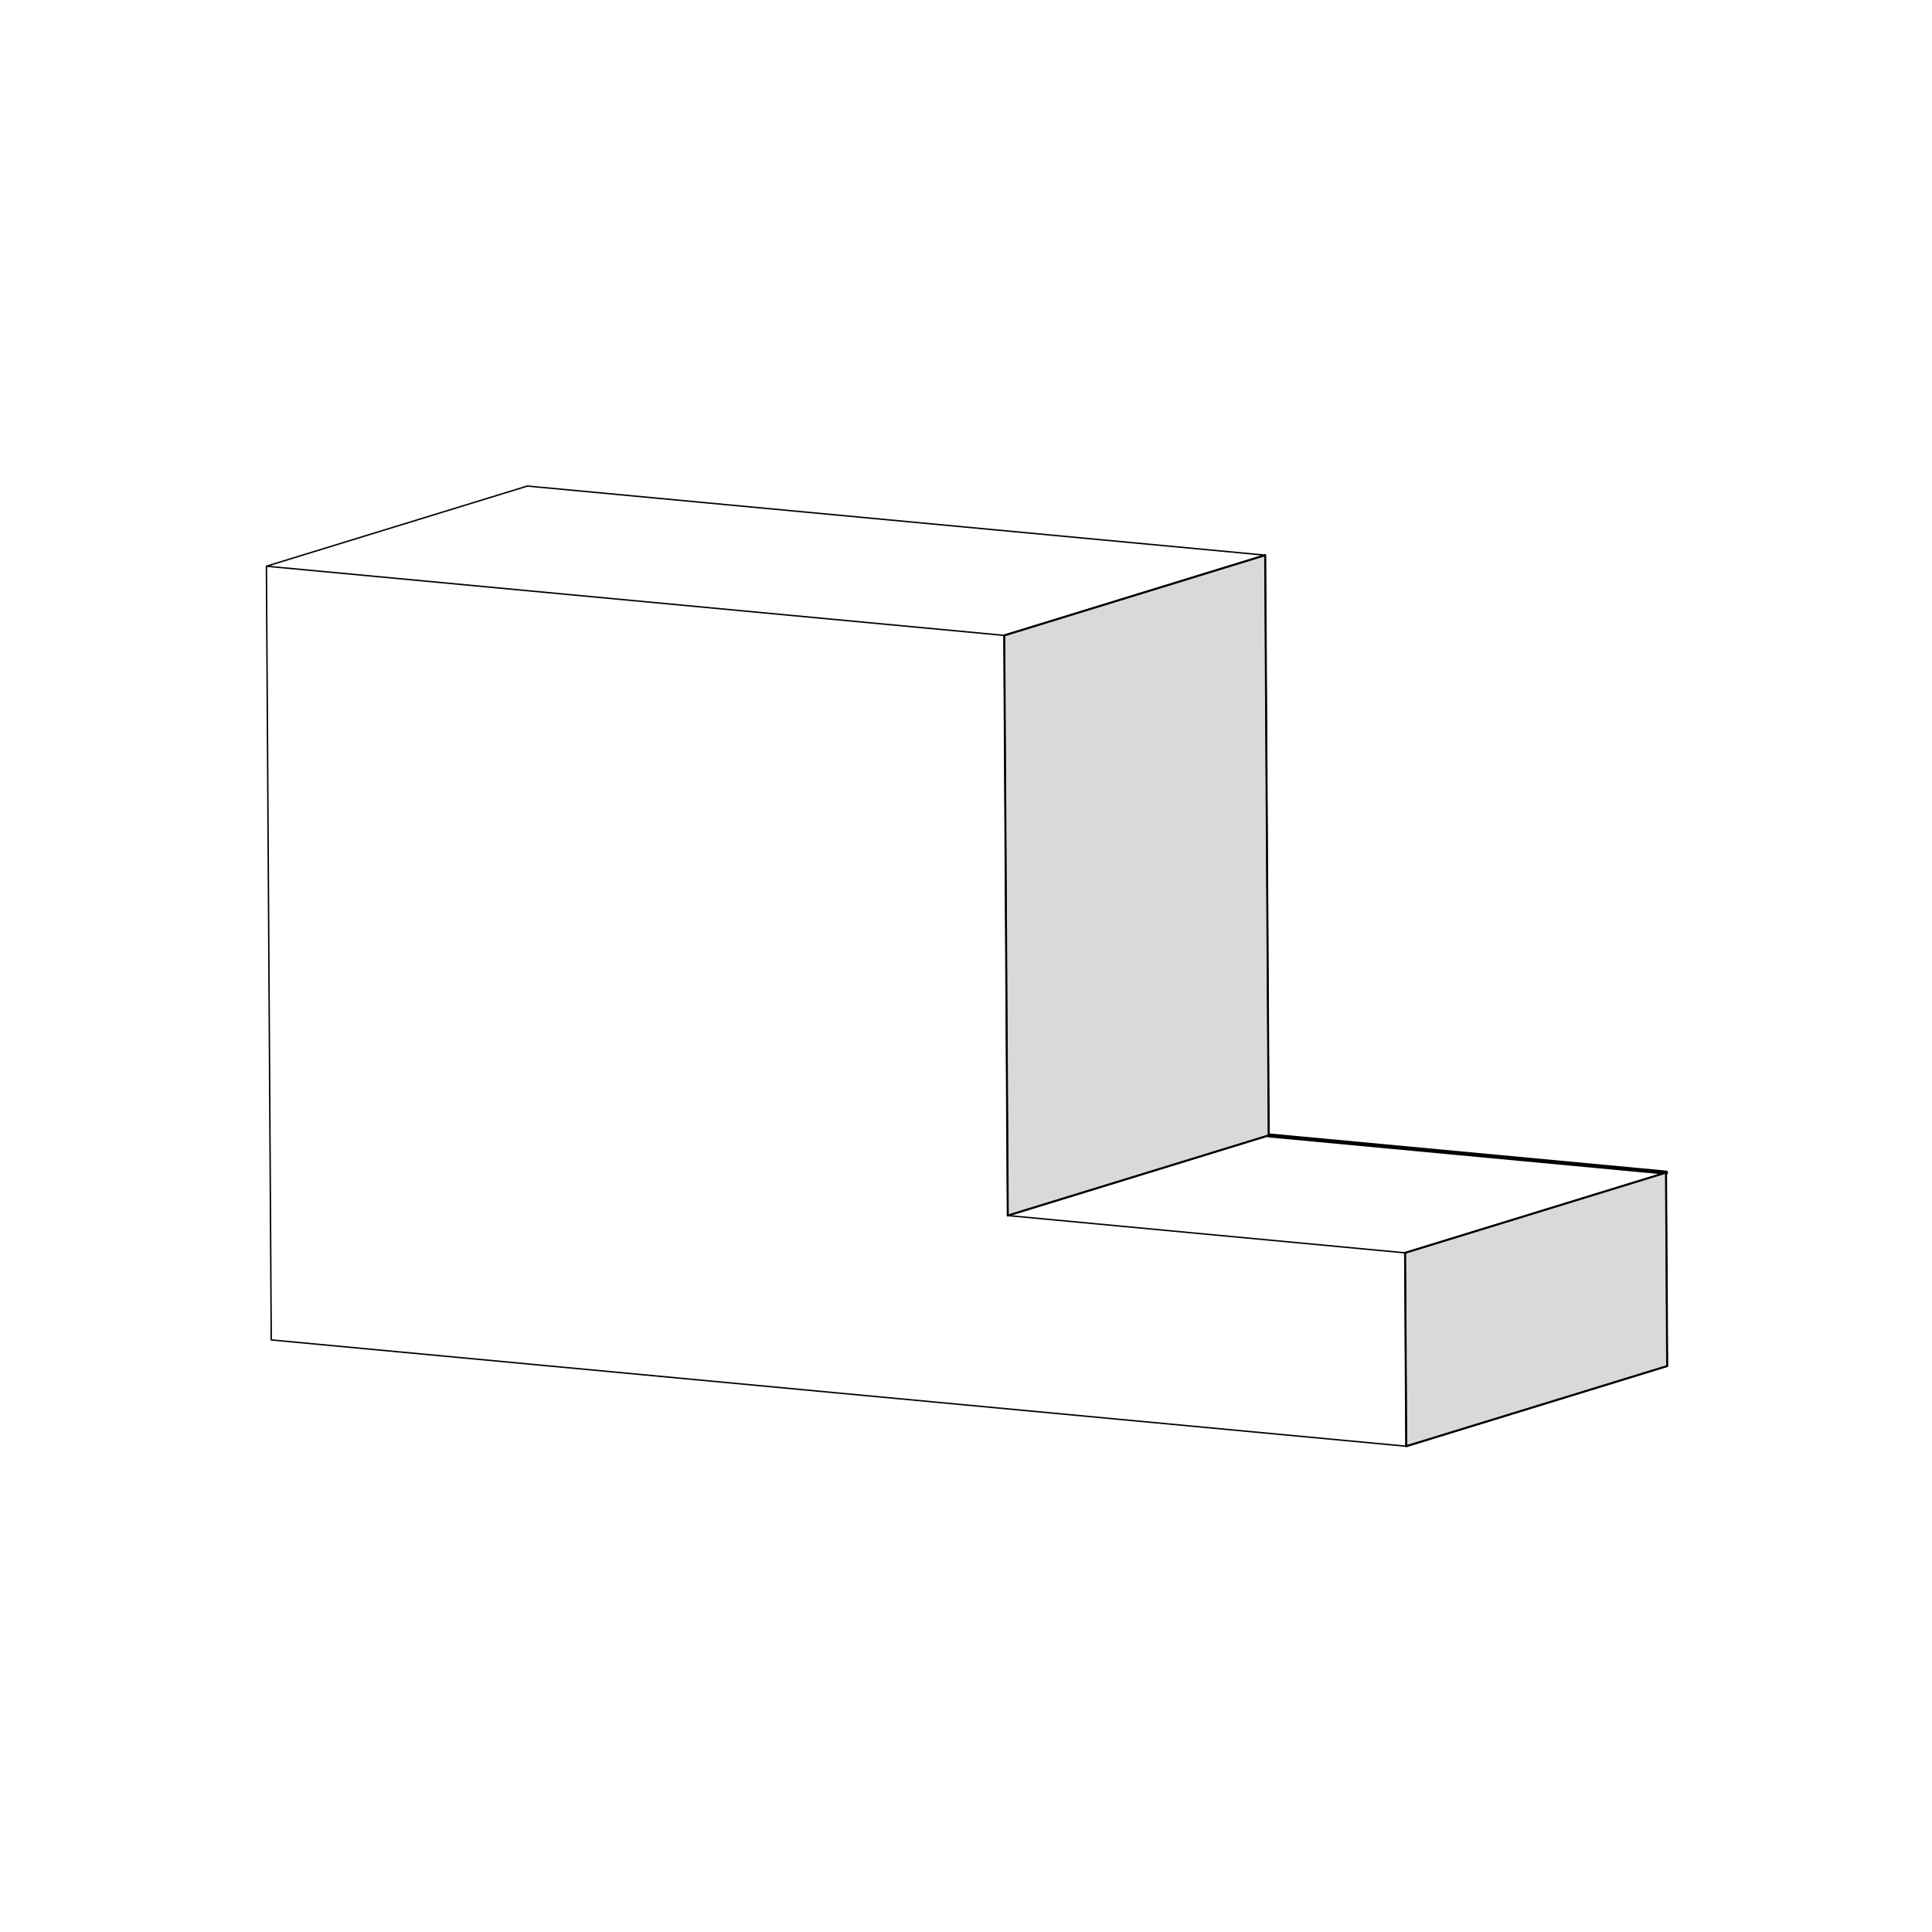 <svg width="950" height="950" viewBox="0 0 950 950" fill="none" xmlns="http://www.w3.org/2000/svg">
<rect width="950" height="950" fill="white"/>
<path fill-rule="evenodd" clip-rule="evenodd" d="M623.85 558.294L819.214 576.587Z" stroke="black" stroke-width="1.999" stroke-linecap="round" stroke-linejoin="round"/>
<path d="M493.797 312.436L622.112 272.978L623.85 558.294L495.535 597.715L493.797 312.436Z" fill="#D9D9D9"/>
<path d="M691.466 711.139L819.781 671.718L819.214 576.587L690.899 616.046L691.466 711.139Z" fill="#D9D9D9"/>
<path d="M493.797 312.436L622.112 272.978L623.85 558.294L495.535 597.715L493.797 312.436Z" stroke="black" stroke-linecap="round" stroke-linejoin="round"/>
<path d="M691.466 711.139L819.781 671.718L819.214 576.587L690.899 616.046L691.466 711.139Z" stroke="black" stroke-linecap="round" stroke-linejoin="round"/>
<path d="M691.466 711.139L819.781 671.718L819.214 576.587L690.899 616.046L691.466 711.139ZM691.466 711.139L133.381 658.868L131 278.42M131 278.42L493.797 312.436L622.112 272.978L259.315 239L131 278.42Z" stroke="black" stroke-width="0.7" stroke-linecap="round" stroke-linejoin="round"/>
<path d="M493.797 312.436L495.535 597.715L690.899 616.046" stroke="black" stroke-width="0.7" stroke-linecap="round" stroke-linejoin="round"/>
<path d="M495.535 597.715L623.85 558.294L622.112 272.978" stroke="black" stroke-width="0.7" stroke-linecap="round" stroke-linejoin="round"/>
<path d="M623.85 558.294L819.214 576.587" stroke="black" stroke-width="0.7" stroke-linecap="round" stroke-linejoin="round"/>
</svg>
